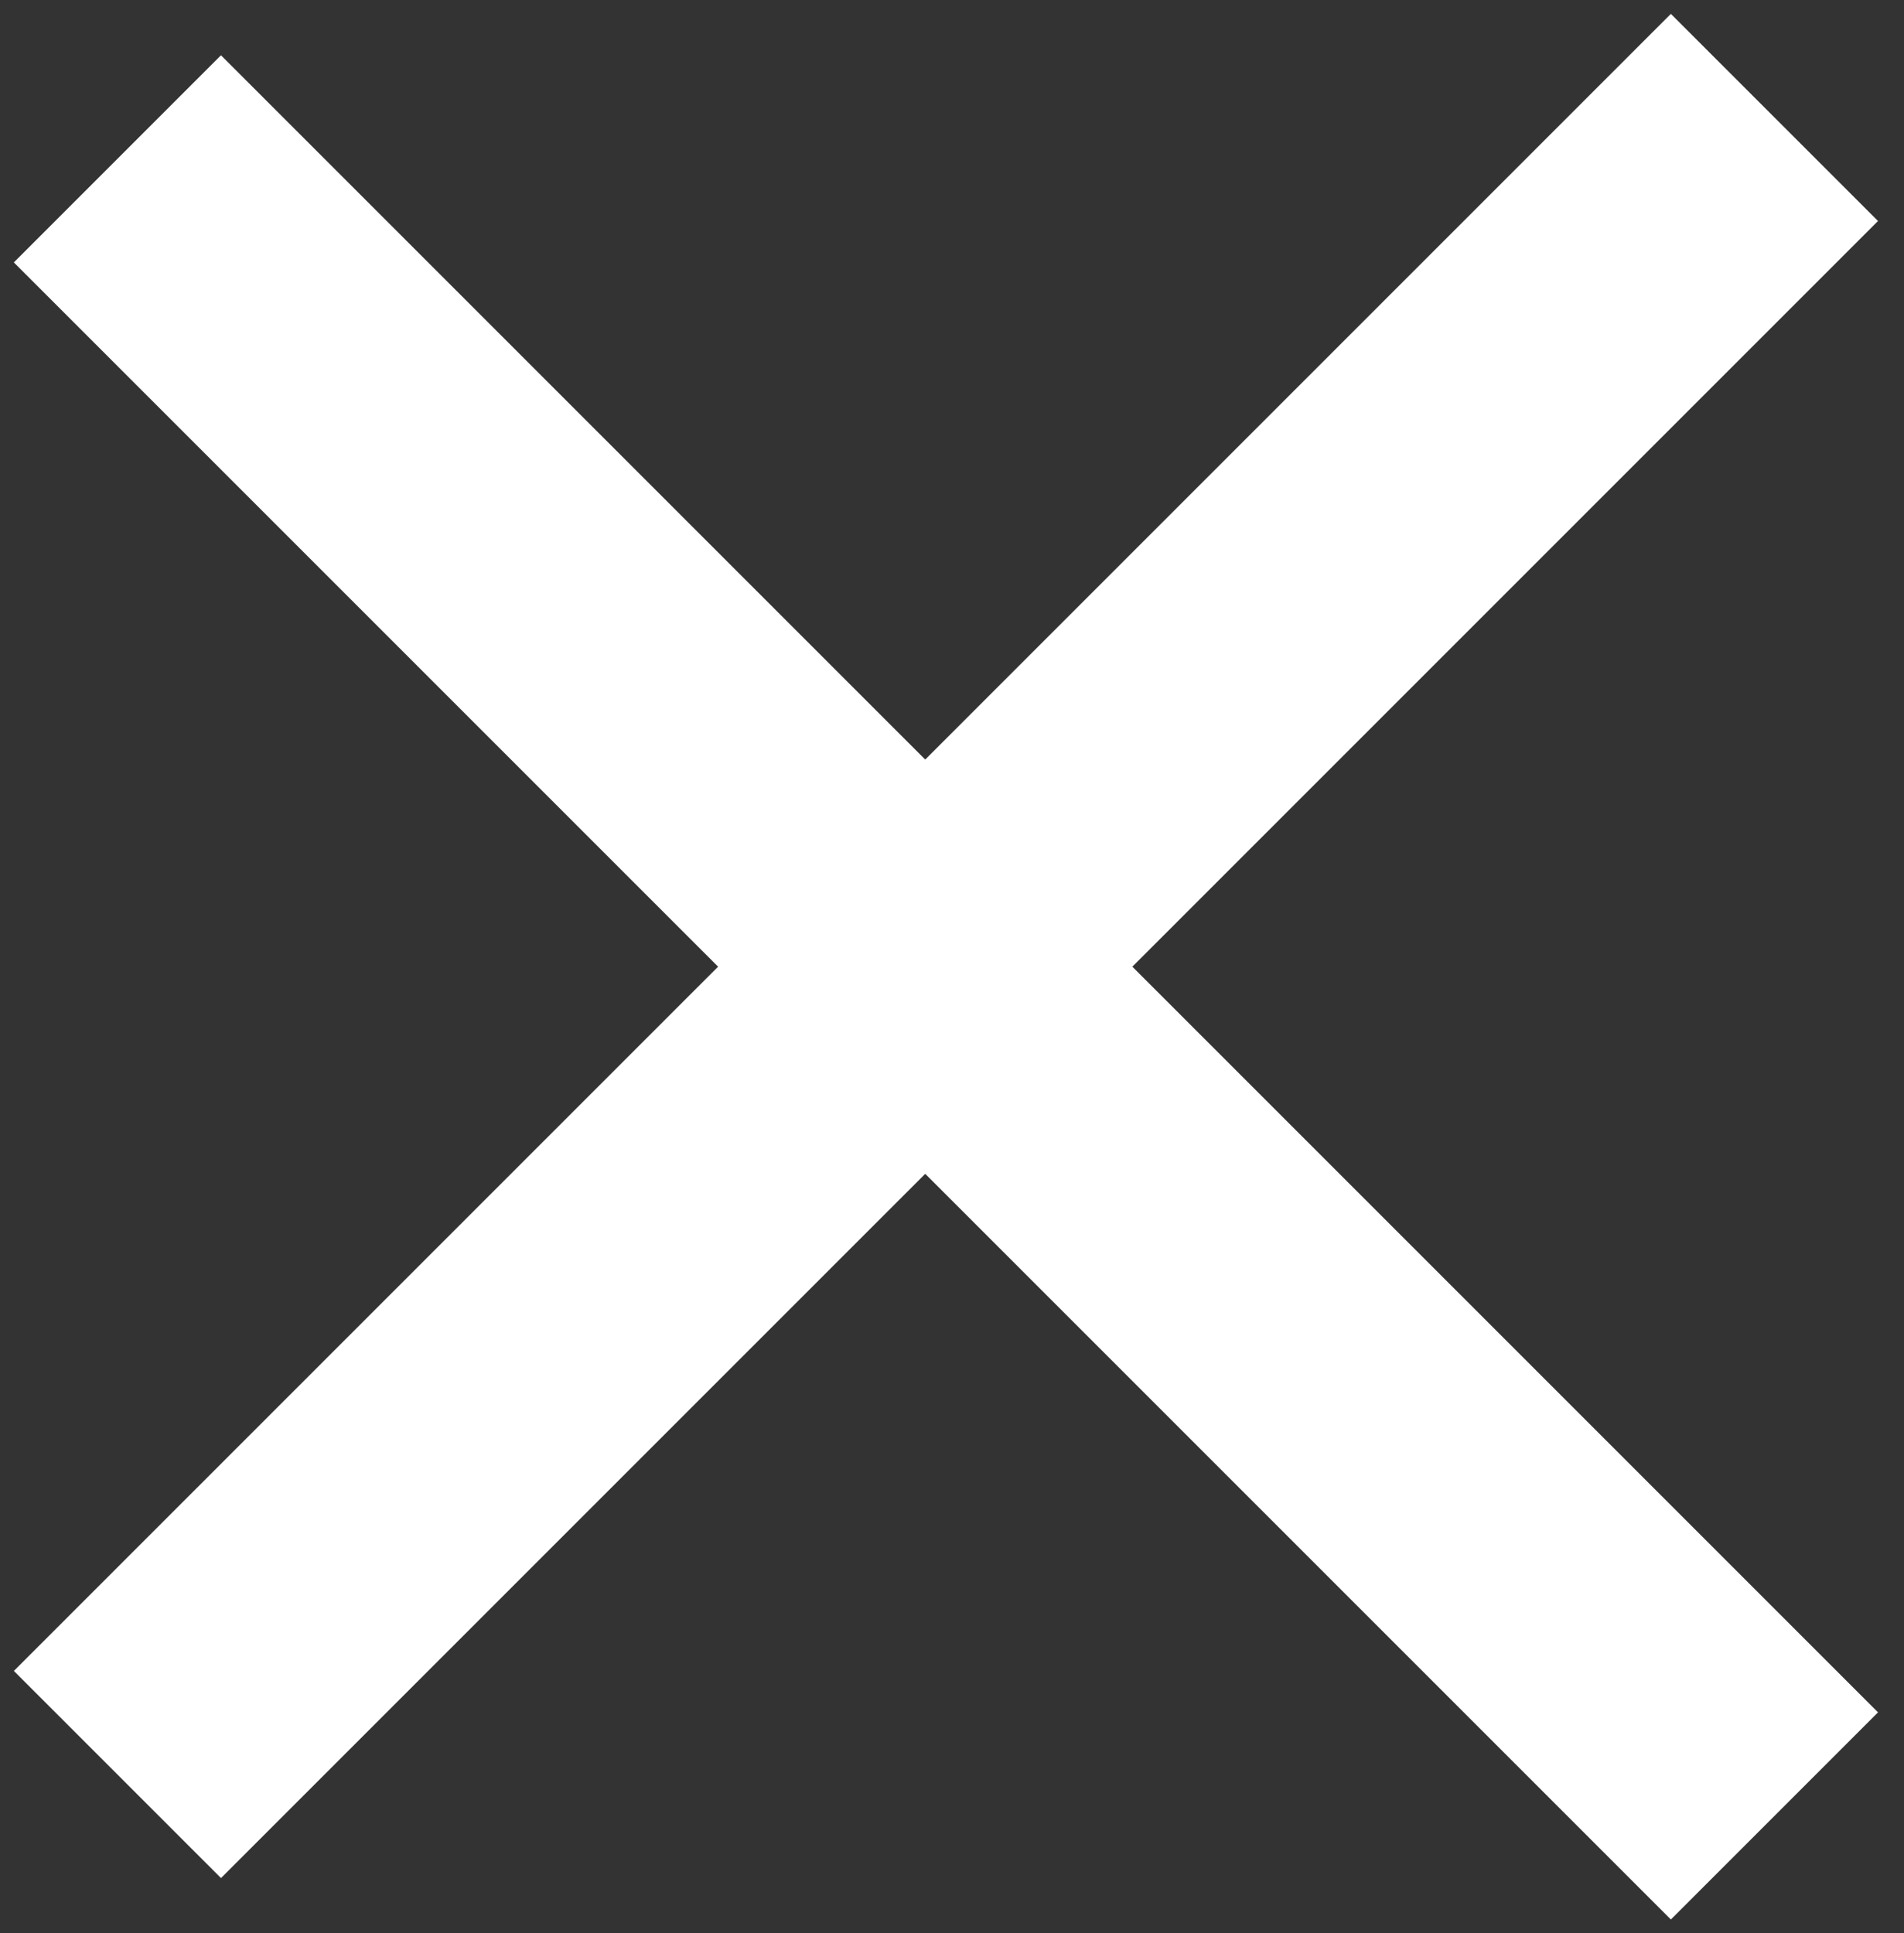 <svg width="65" height="66" viewBox="0 0 65 66" fill="none" xmlns="http://www.w3.org/2000/svg">
<rect x="0" y="0" width="65" height="66" fill="#333333" stroke="none"/>
<rect x="0.473" y="8.958" width="10" height="80" transform="rotate(-45 0.473 8.958)" fill="white"/>
<rect x="0.473" y="57.042" width="80" height="10" transform="rotate(-45 0.473 57.042)" fill="white"/>
</svg>
